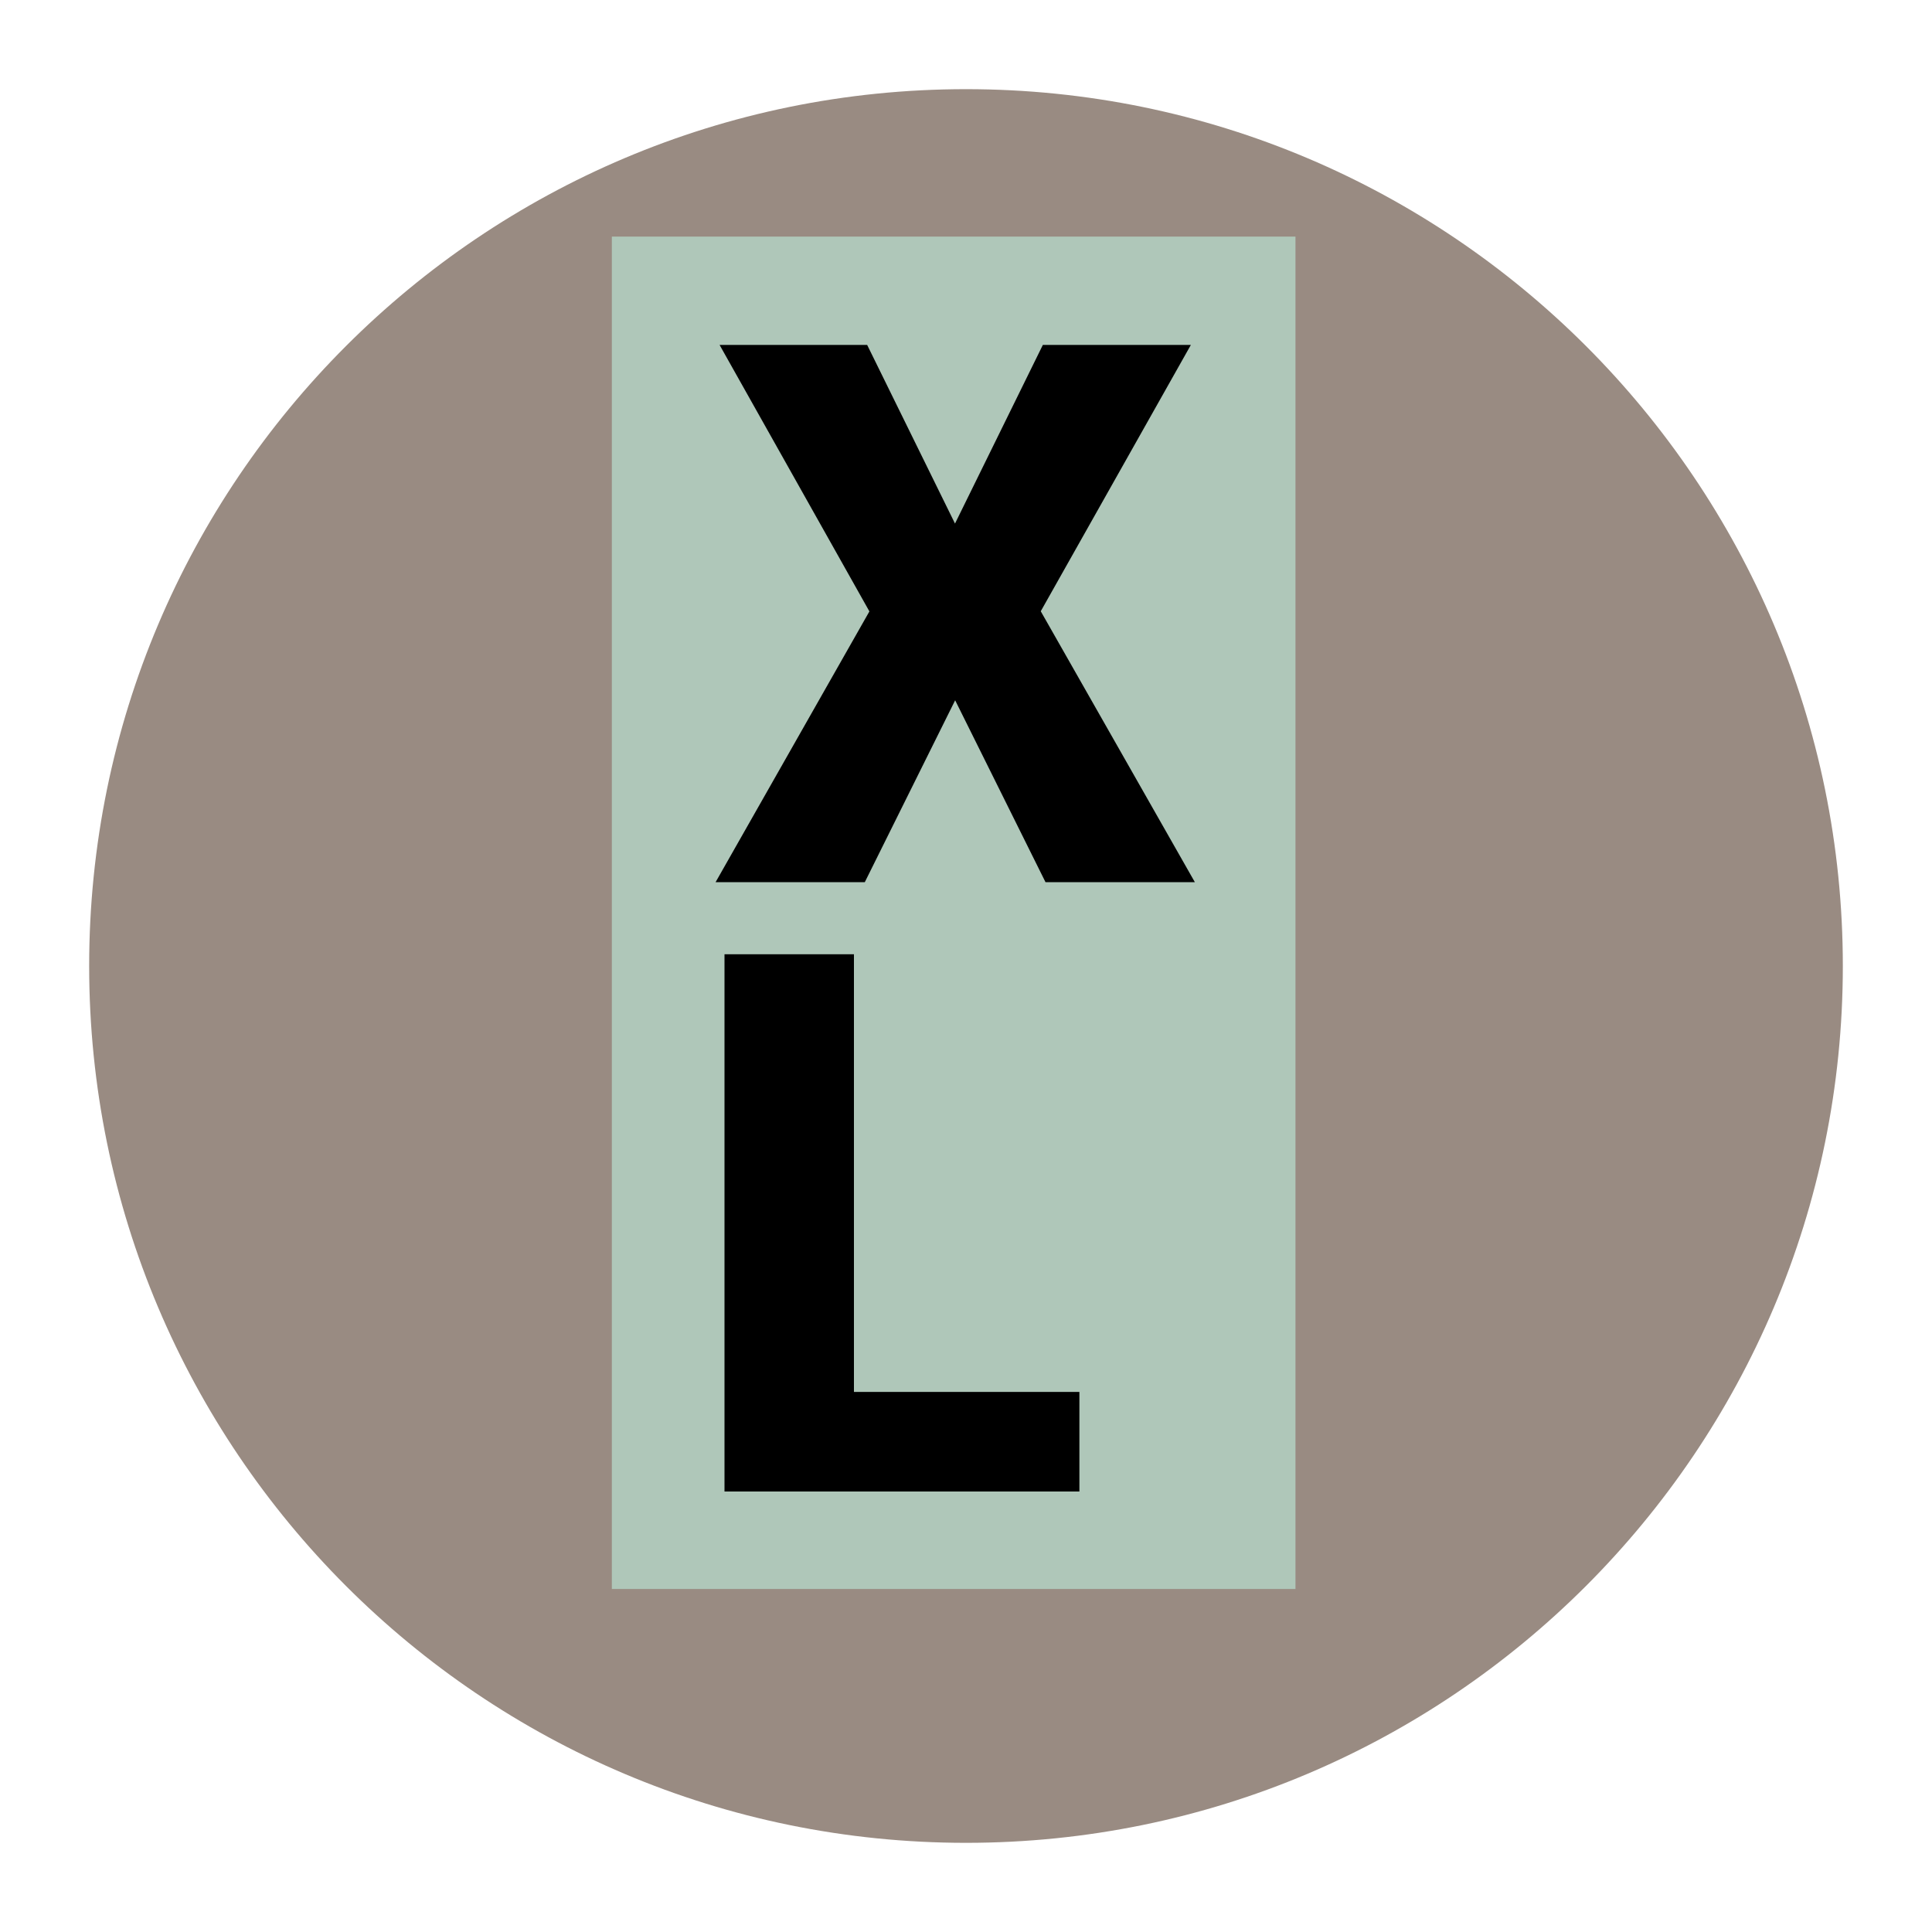 <?xml version="1.0" encoding="utf-8"?>
<!-- Generator: Adobe Illustrator 24.2.0, SVG Export Plug-In . SVG Version: 6.00 Build 0)  -->
<svg version="1.1" id="Capa_1" xmlns="http://www.w3.org/2000/svg" xmlns:xlink="http://www.w3.org/1999/xlink" x="0px" y="0px"
	 viewBox="0 0 130 130" style="enable-background:new 0 0 130 130;" xml:space="preserve">
<style type="text/css">
	.st0{fill:#841DFF;}
	.st1{fill:#AFC7B9;}
	.st2{fill:none;stroke:#000000;stroke-miterlimit:10;}
	.st3{fill:#FFE1C9;}
	.st4{fill:#FAC7B4;}
	.st5{fill:#FCA89D;}
	.st6{fill:#998B82;}
	.st7{fill:#1DB3FF;}
</style>
<path class="st6" d="M65,124L65,124C32.42,124,6,97.58,6,65v0C6,32.42,32.42,6,65,6h0c32.58,0,59,26.42,59,59v0
	C124,97.58,97.58,124,65,124z"/>
<g>
	<rect x="41.17" y="15.92" class="st1" width="46" height="91"/>
	<g>
		<path d="M64.26,35.23l5.91-12.02h9.96l-10.1,17.92L80.4,59.36H70.35l-6.08-12.24l-6.08,12.24H48.15L58.5,41.14L48.42,23.21h9.93
			L64.26,35.23z"/>
	</g>
	<g>
		<path d="M57.46,93.66h15.17v6.7H48.75V64.21h8.71V93.66z"/>
	</g>
</g>
</svg>

